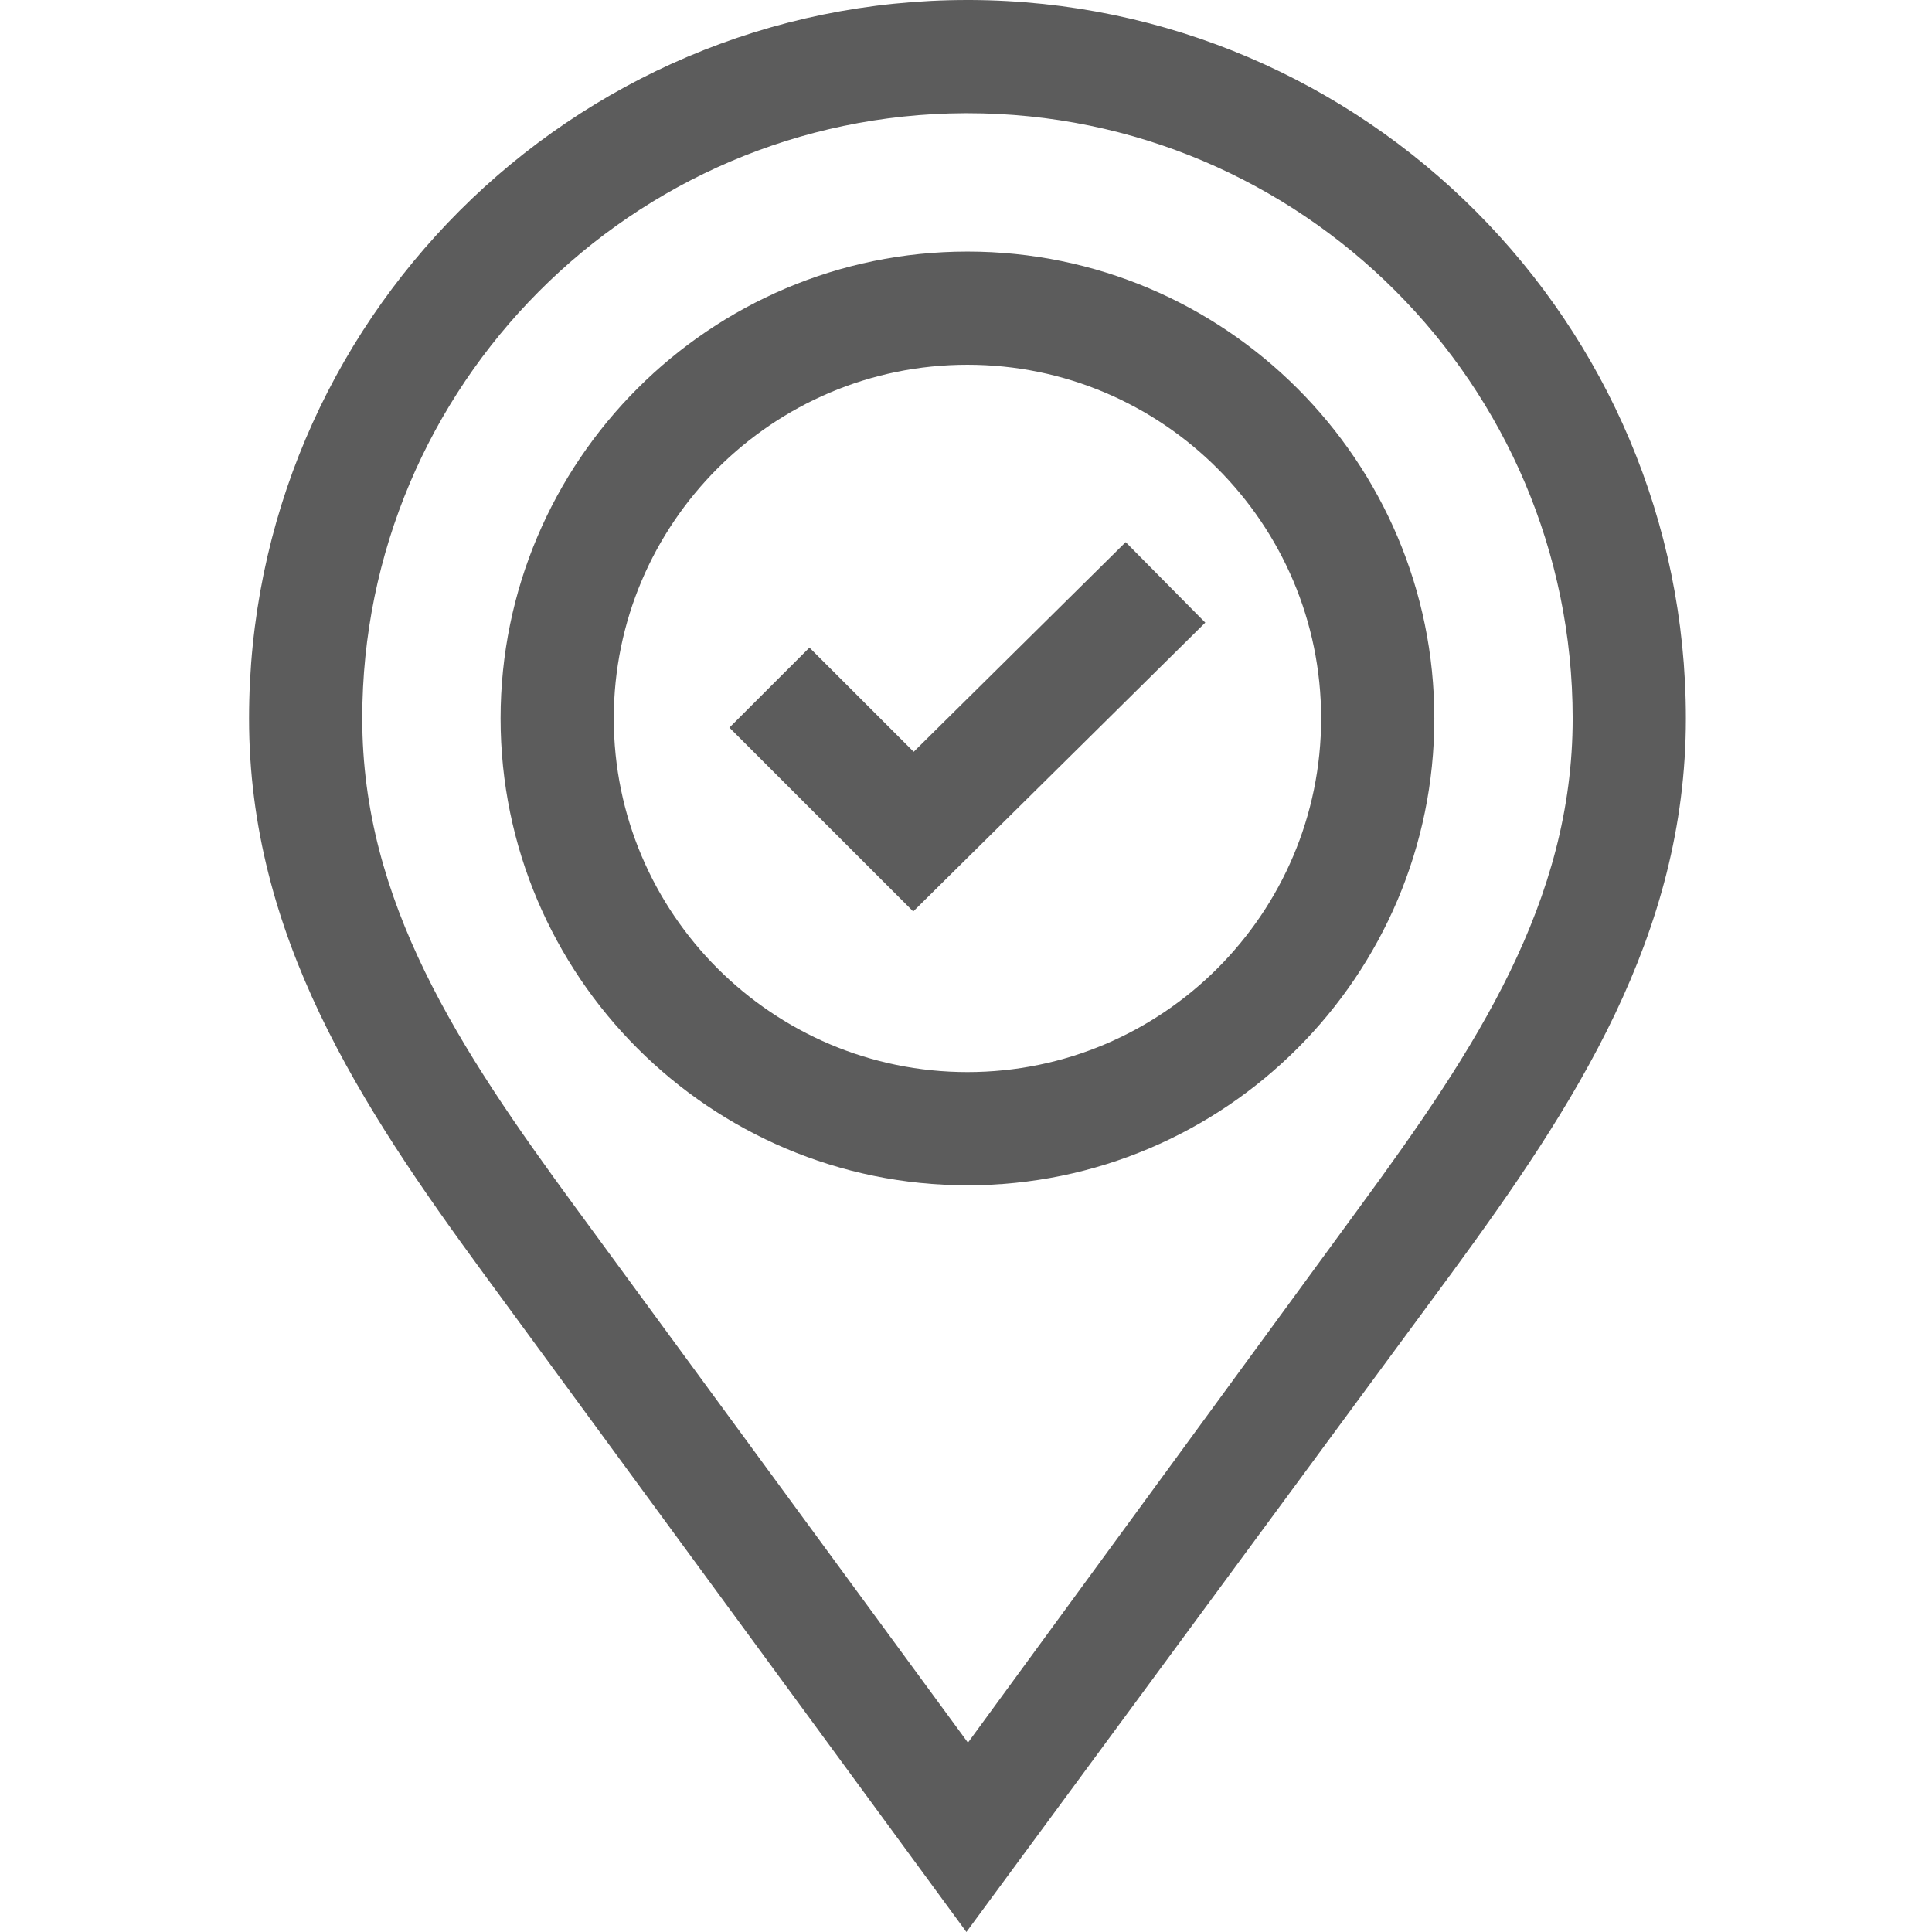<?xml version="1.0"?>
<svg xmlns="http://www.w3.org/2000/svg" height="512px" viewBox="-66 0 512 512" width="512px"><g><path d="m191.145 0h-.777c-104.969 0-190.367 85.41-190.367 190.387 0 57.559 29.418 102.449 62.188 147.148l127.918 174.465 128.477-174.465c32.77-44.699 62.191-89.59 62.191-147.141 0-104.727-85-189.973-189.629-190.395zm103.238 319.805s-99.355 135.875-103.867 142.016l-104.129-142.027c-30.859-42.07-56.387-80.859-56.387-129.406 0-88.199 71.539-159.988 159.625-160.387h.762c88.438 0 160.387 71.949 160.387 160.395 0 48.551-25.531 87.328-56.391 129.41zm0 0" data-original="#000000" class="active-path" data-old_color="#000000" fill="#5C5C5C"/><path d="m190.387 66.668c-68.219 0-123.727 55.5-123.727 123.719 0 68.227 55.508 123.727 123.727 123.727s123.727-55.5 123.727-123.727c0-68.219-55.508-123.719-123.727-123.719zm0 217.445c-51.68 0-93.73-42.047-93.73-93.727 0-51.68 42.051-93.719 93.73-93.719 51.68 0 93.727 42.039 93.727 93.719 0 51.68-42.047 93.727-93.727 93.727zm0 0" data-original="#000000" class="active-path" data-old_color="#000000" fill="#5C5C5C"/><path d="m232.316 143.668-56.18 55.566-27.621-27.617-21.219 21.211 48.719 48.719 77.398-76.551zm0 0" data-original="#000000" class="active-path" data-old_color="#000000" fill="#5C5C5C"/></g> </svg>
